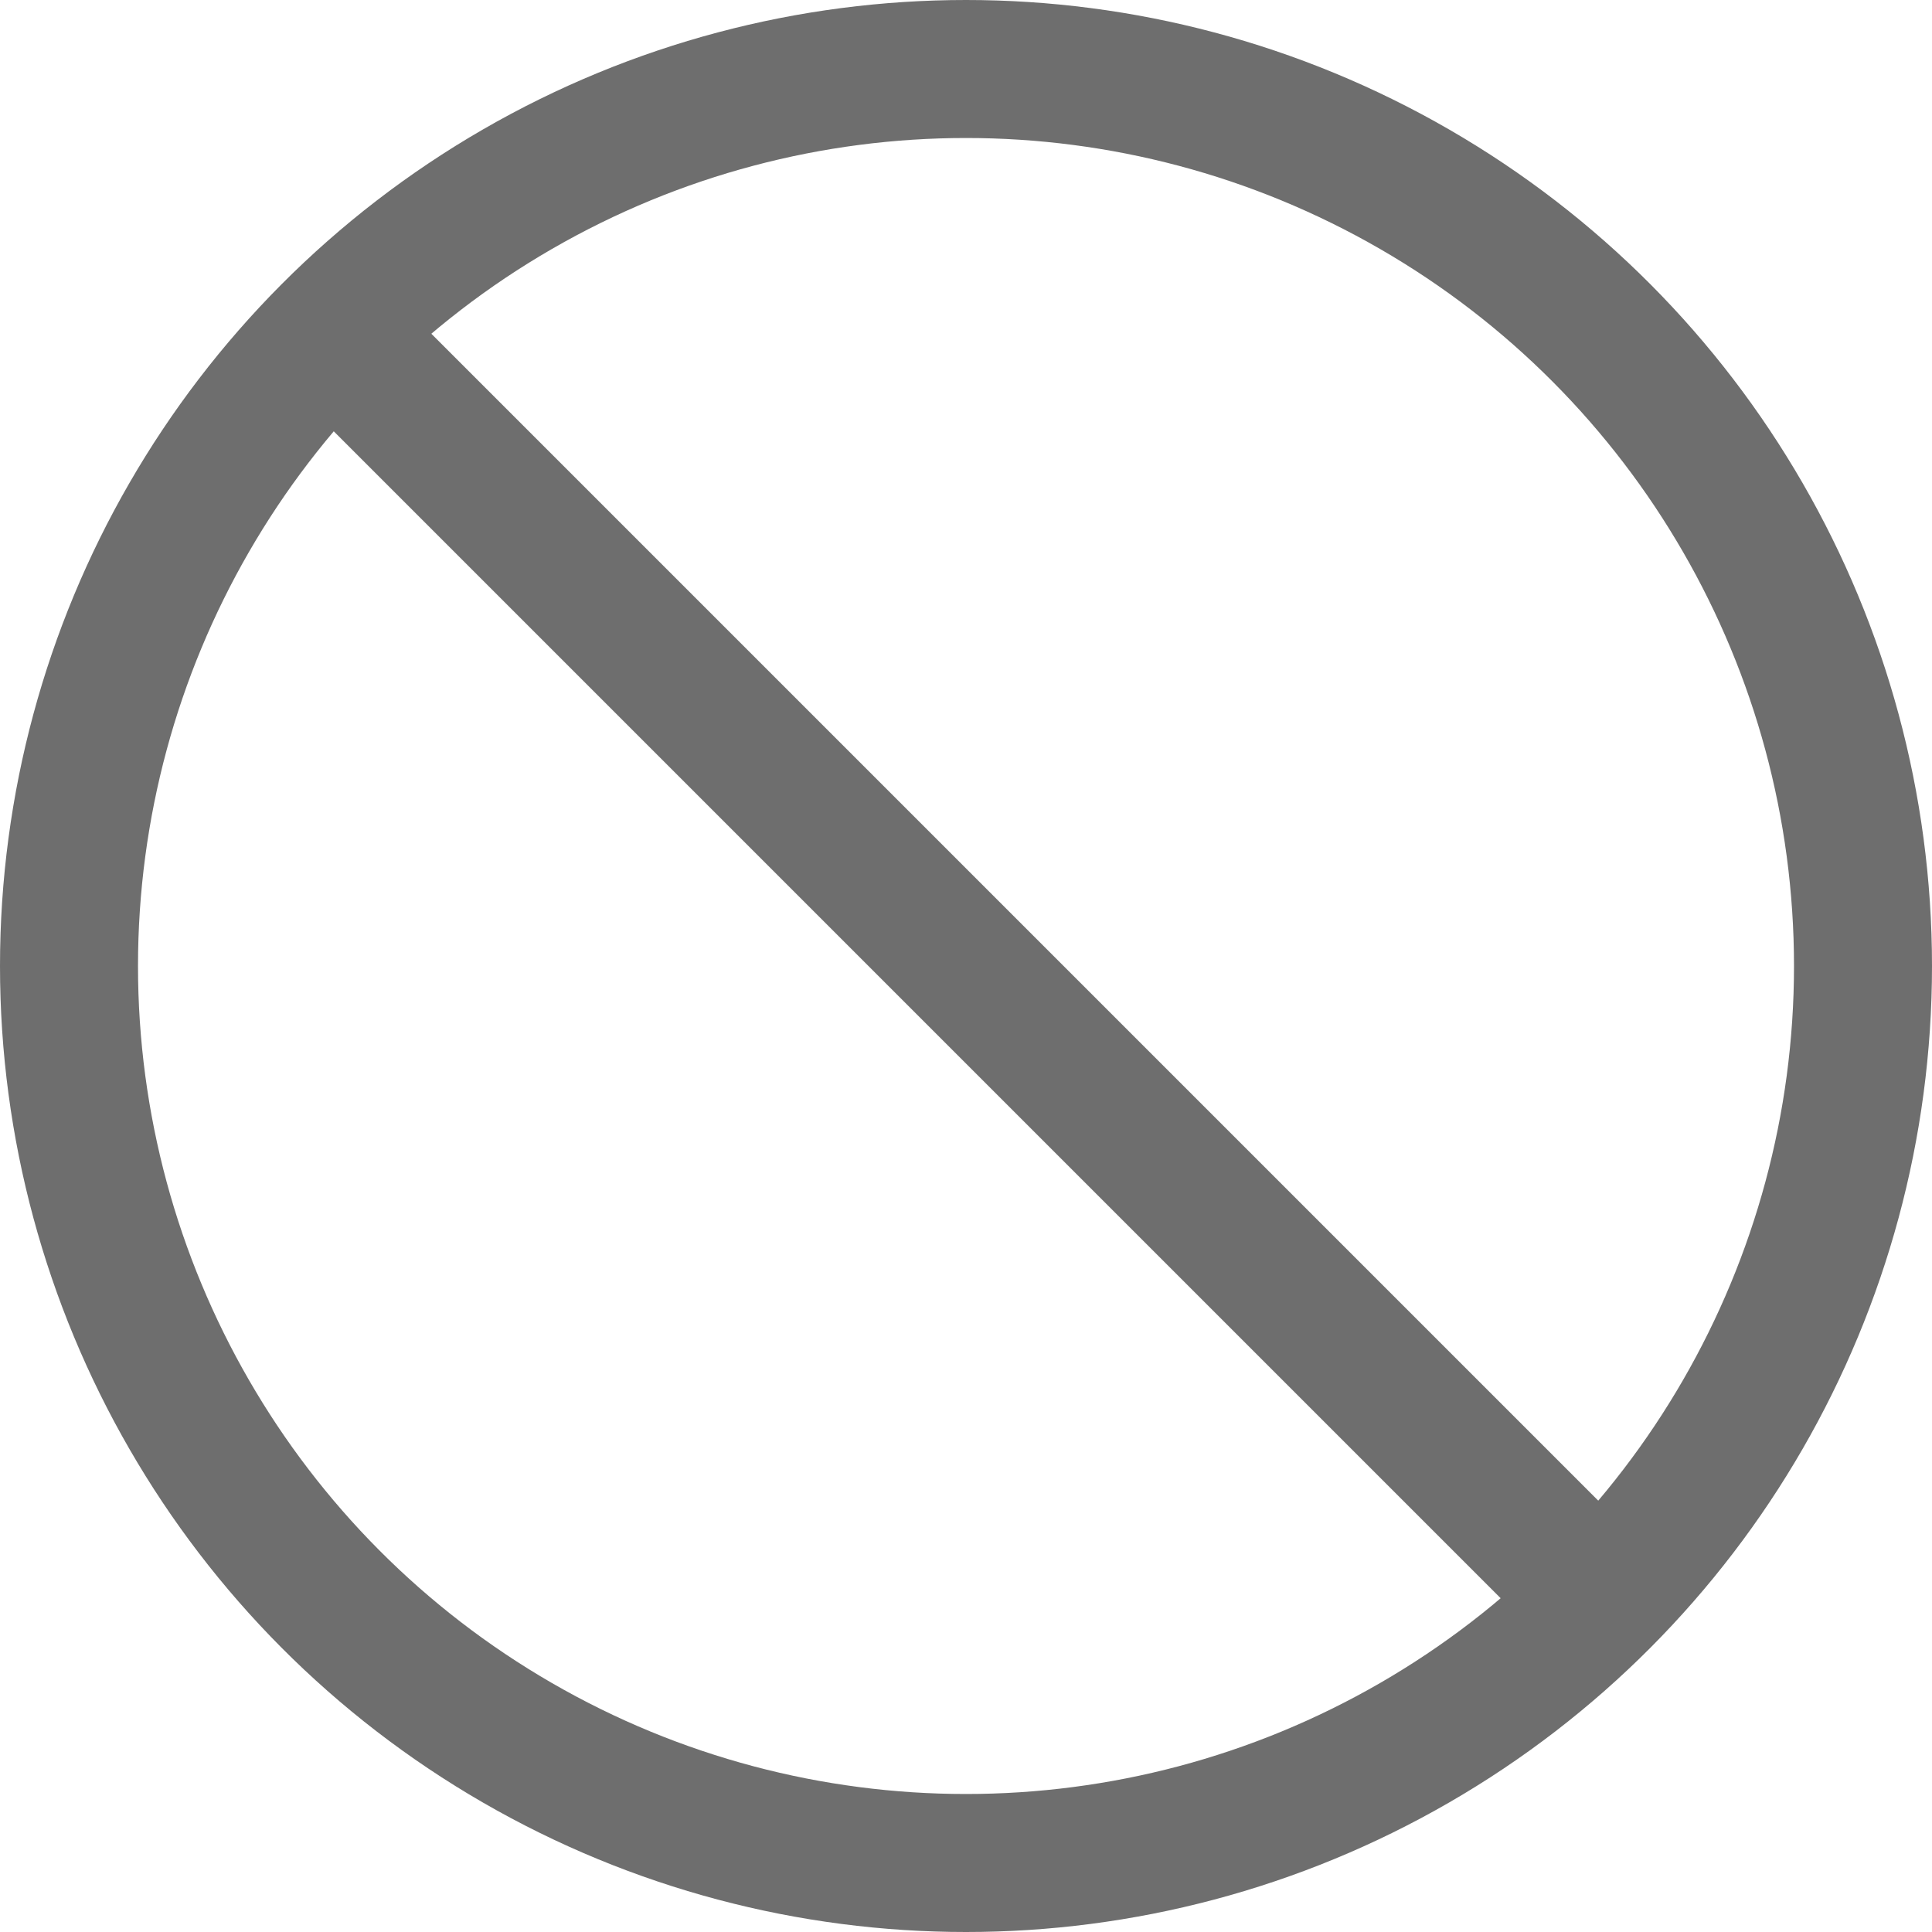 <?xml version="1.0" encoding="UTF-8"?>
<svg width="28px" height="28px" viewBox="0 0 28 28" version="1.1" xmlns="http://www.w3.org/2000/svg" xmlns:xlink="http://www.w3.org/1999/xlink">
    <!-- Generator: Sketch 56.2 (81672) - https://sketch.com -->
    <title>ForbidCircle</title>
    <desc>Created with Sketch.</desc>
    <g id="ForbidCircle" stroke="none" stroke-width="1" fill="none" fill-rule="evenodd">
        <g>
            <rect id="蒙版" opacity="0.2" x="0" y="0" width="28" height="28"></rect>
            <circle id="椭圆形" stroke="#6E6E6E" stroke-width="2" cx="14" cy="14" r="13"></circle>
            <path d="M1,14 L27,14" id="路径-147" stroke="#6E6E6E" stroke-width="2" transform="translate(14, 14) rotate(45) translate(-14, -14) "></path>
        </g>
    </g>
</svg>